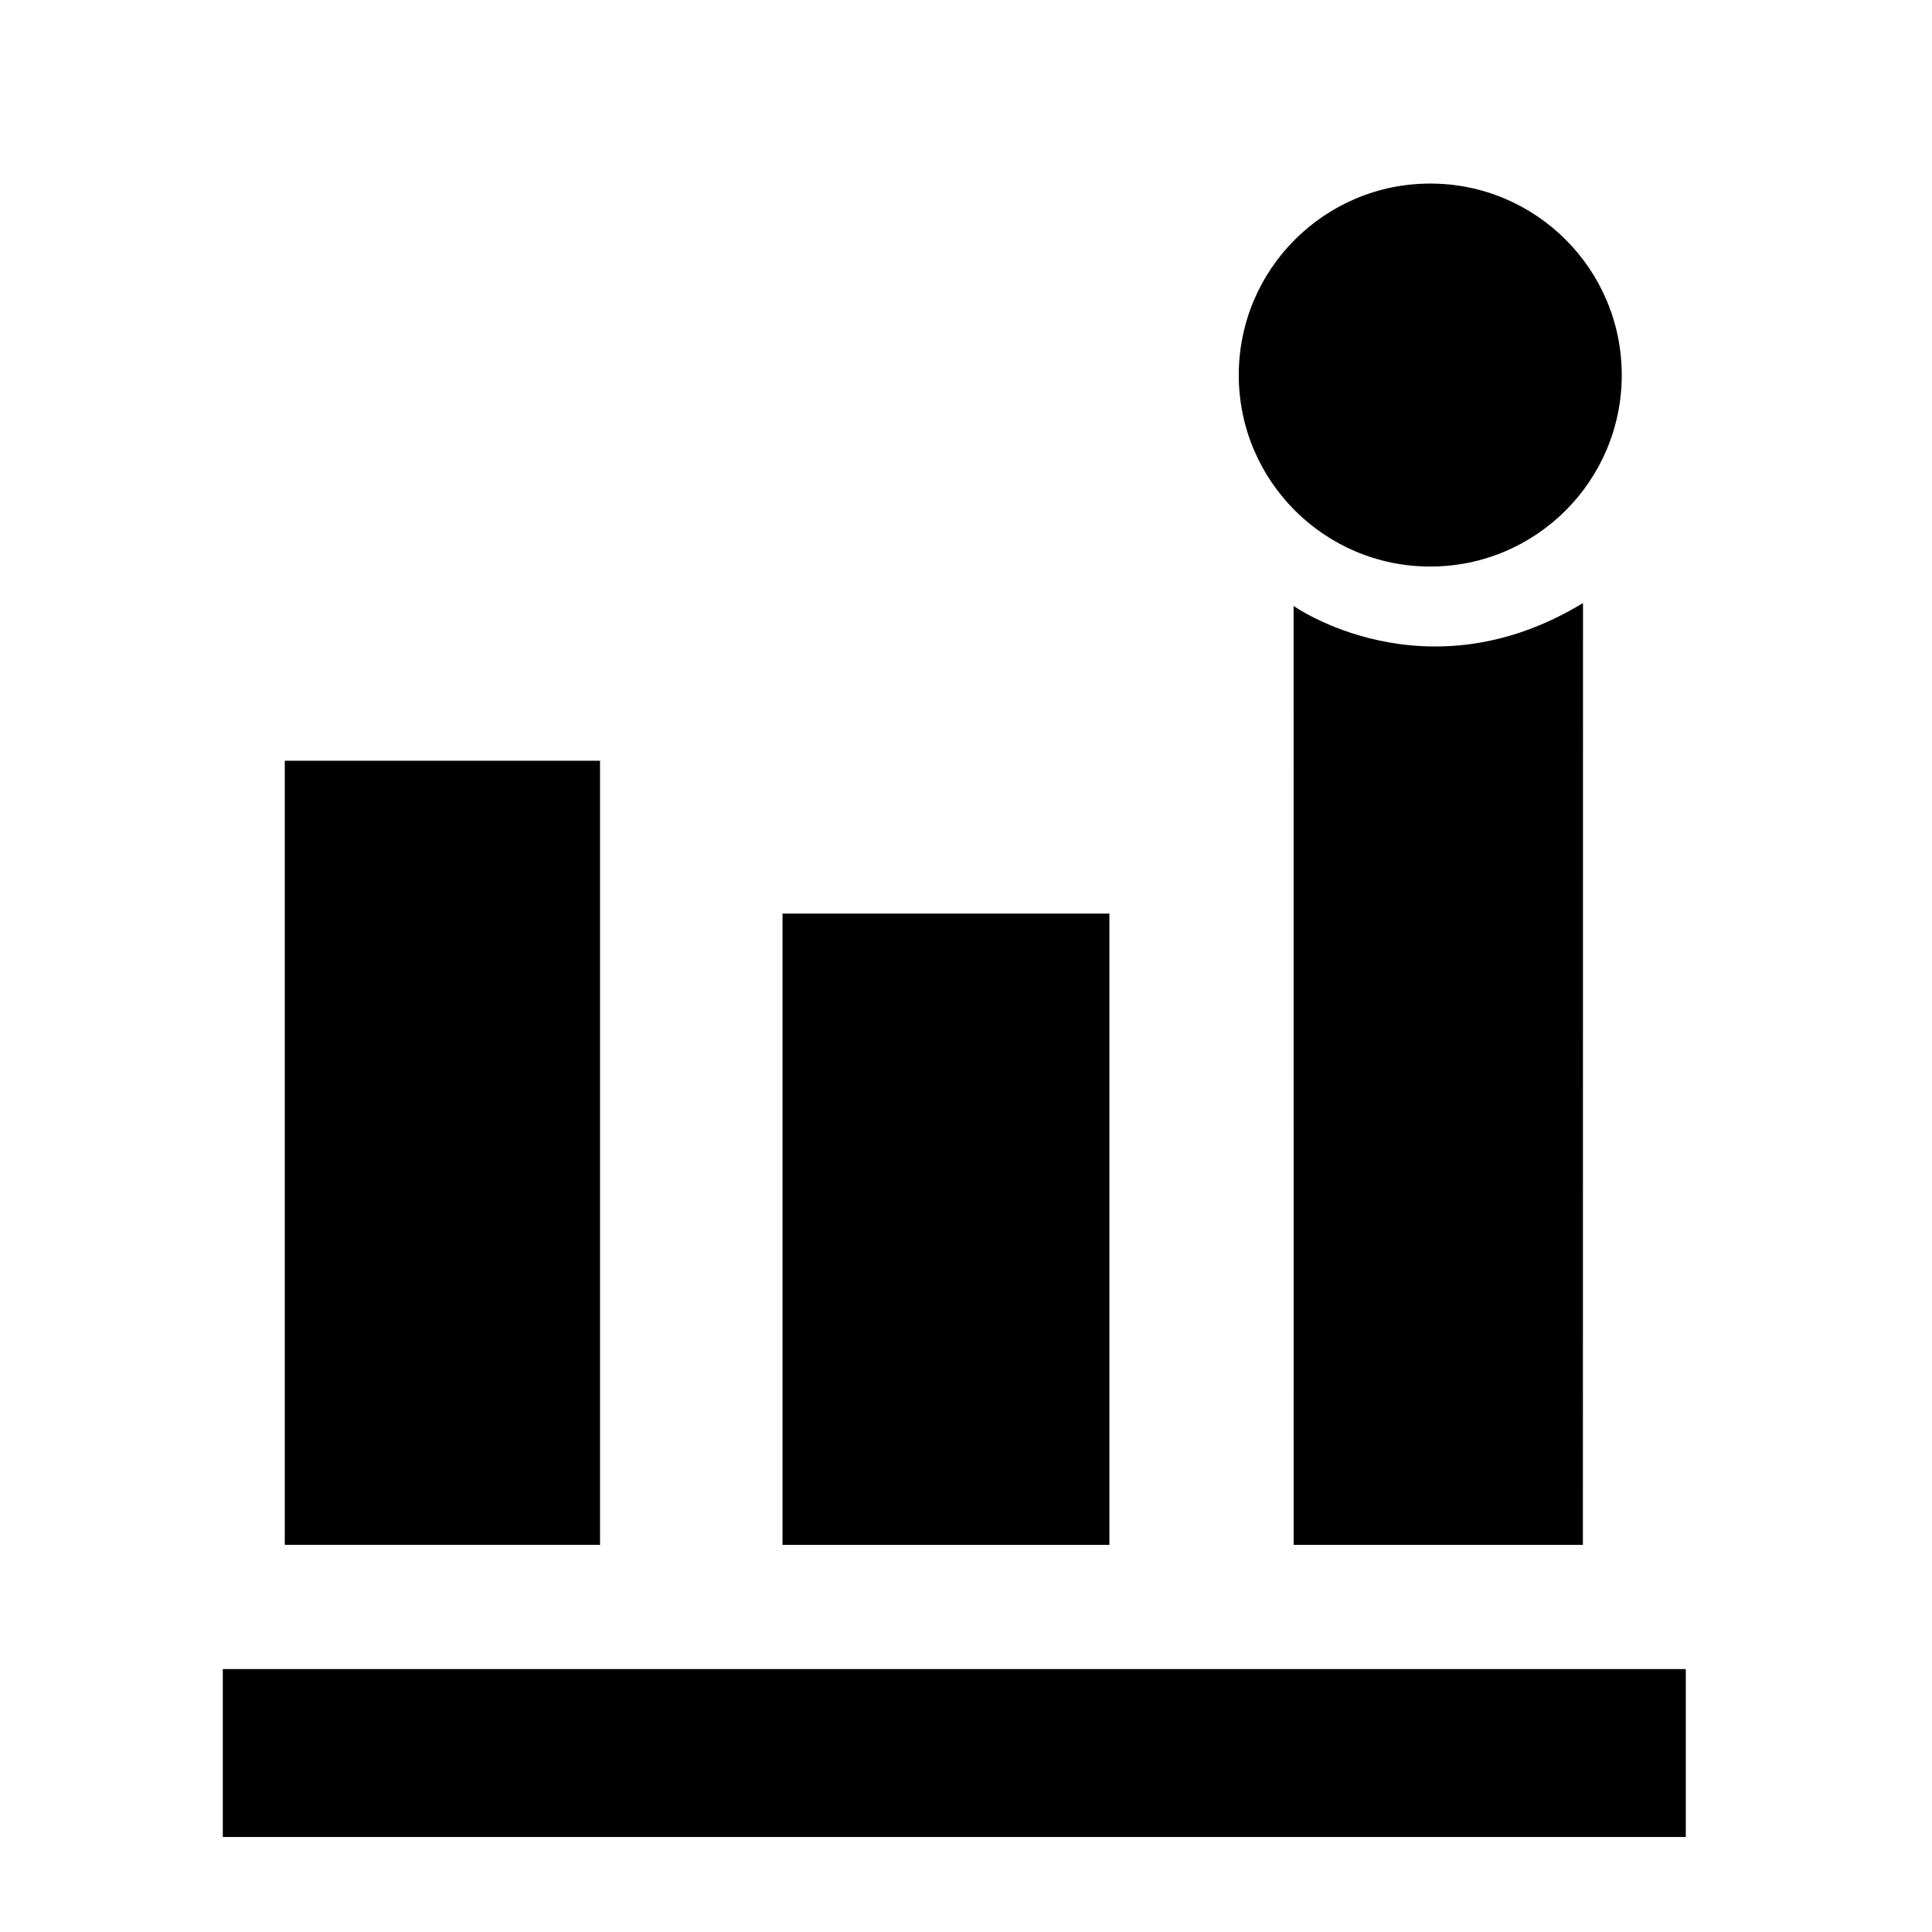 <?xml version="1.0" standalone="no"?>
<!DOCTYPE svg PUBLIC "-//W3C//DTD SVG 1.1//EN"
    "http://www.w3.org/Graphics/SVG/1.1/DTD/svg11.dtd">
<?xml-stylesheet type="text/css" href="..\compute.css" ?>
<!-- Generator: Adobe Illustrator 14.0.0, SVG Export Plug-In . SVG Version: 6.00 Build 43363)  -->
<svg contentScriptType="text/ecmascript" zoomAndPan="magnify" xmlns:xlink="http://www.w3.org/1999/xlink" baseProfile="full"
    contentStyleType="text/css" id="Layer_1" enable-background="new 0 0 70 70" version="1.1" width="70px" xml:space="preserve"
    preserveAspectRatio="xMidYMid meet" viewBox="0 0 70 70" height="70px" xmlns="http://www.w3.org/2000/svg" x="0px" y="0px">      
    <g>           
        <g>                
            <g>                     
                <g>                          
                    <rect x="10.318" width="11.422" y="27.563" height="28.41"/>    </g>   </g>                
            <g>                     
                <g>                          
                    <rect x="28.352" width="11.844" y="33.101" height="22.873"/>    </g>   </g>                
            <g>                     
                <g>                          
                    <path d="M46.871,55.974h10.48l0.004-34.125c-5.715,3.479-10.486,0.106-10.486,0.106L46.871,55.974z"/>    </g>   </g>                
            <g>                     
                <g>                          
                    <rect x="8.072" width="53.008" y="60.474" height="6.084"/>    </g>   </g>  </g>           
        <g>                
            <circle cx="51.821" r="6.938" cy="13.589"/>  </g> </g> </svg>